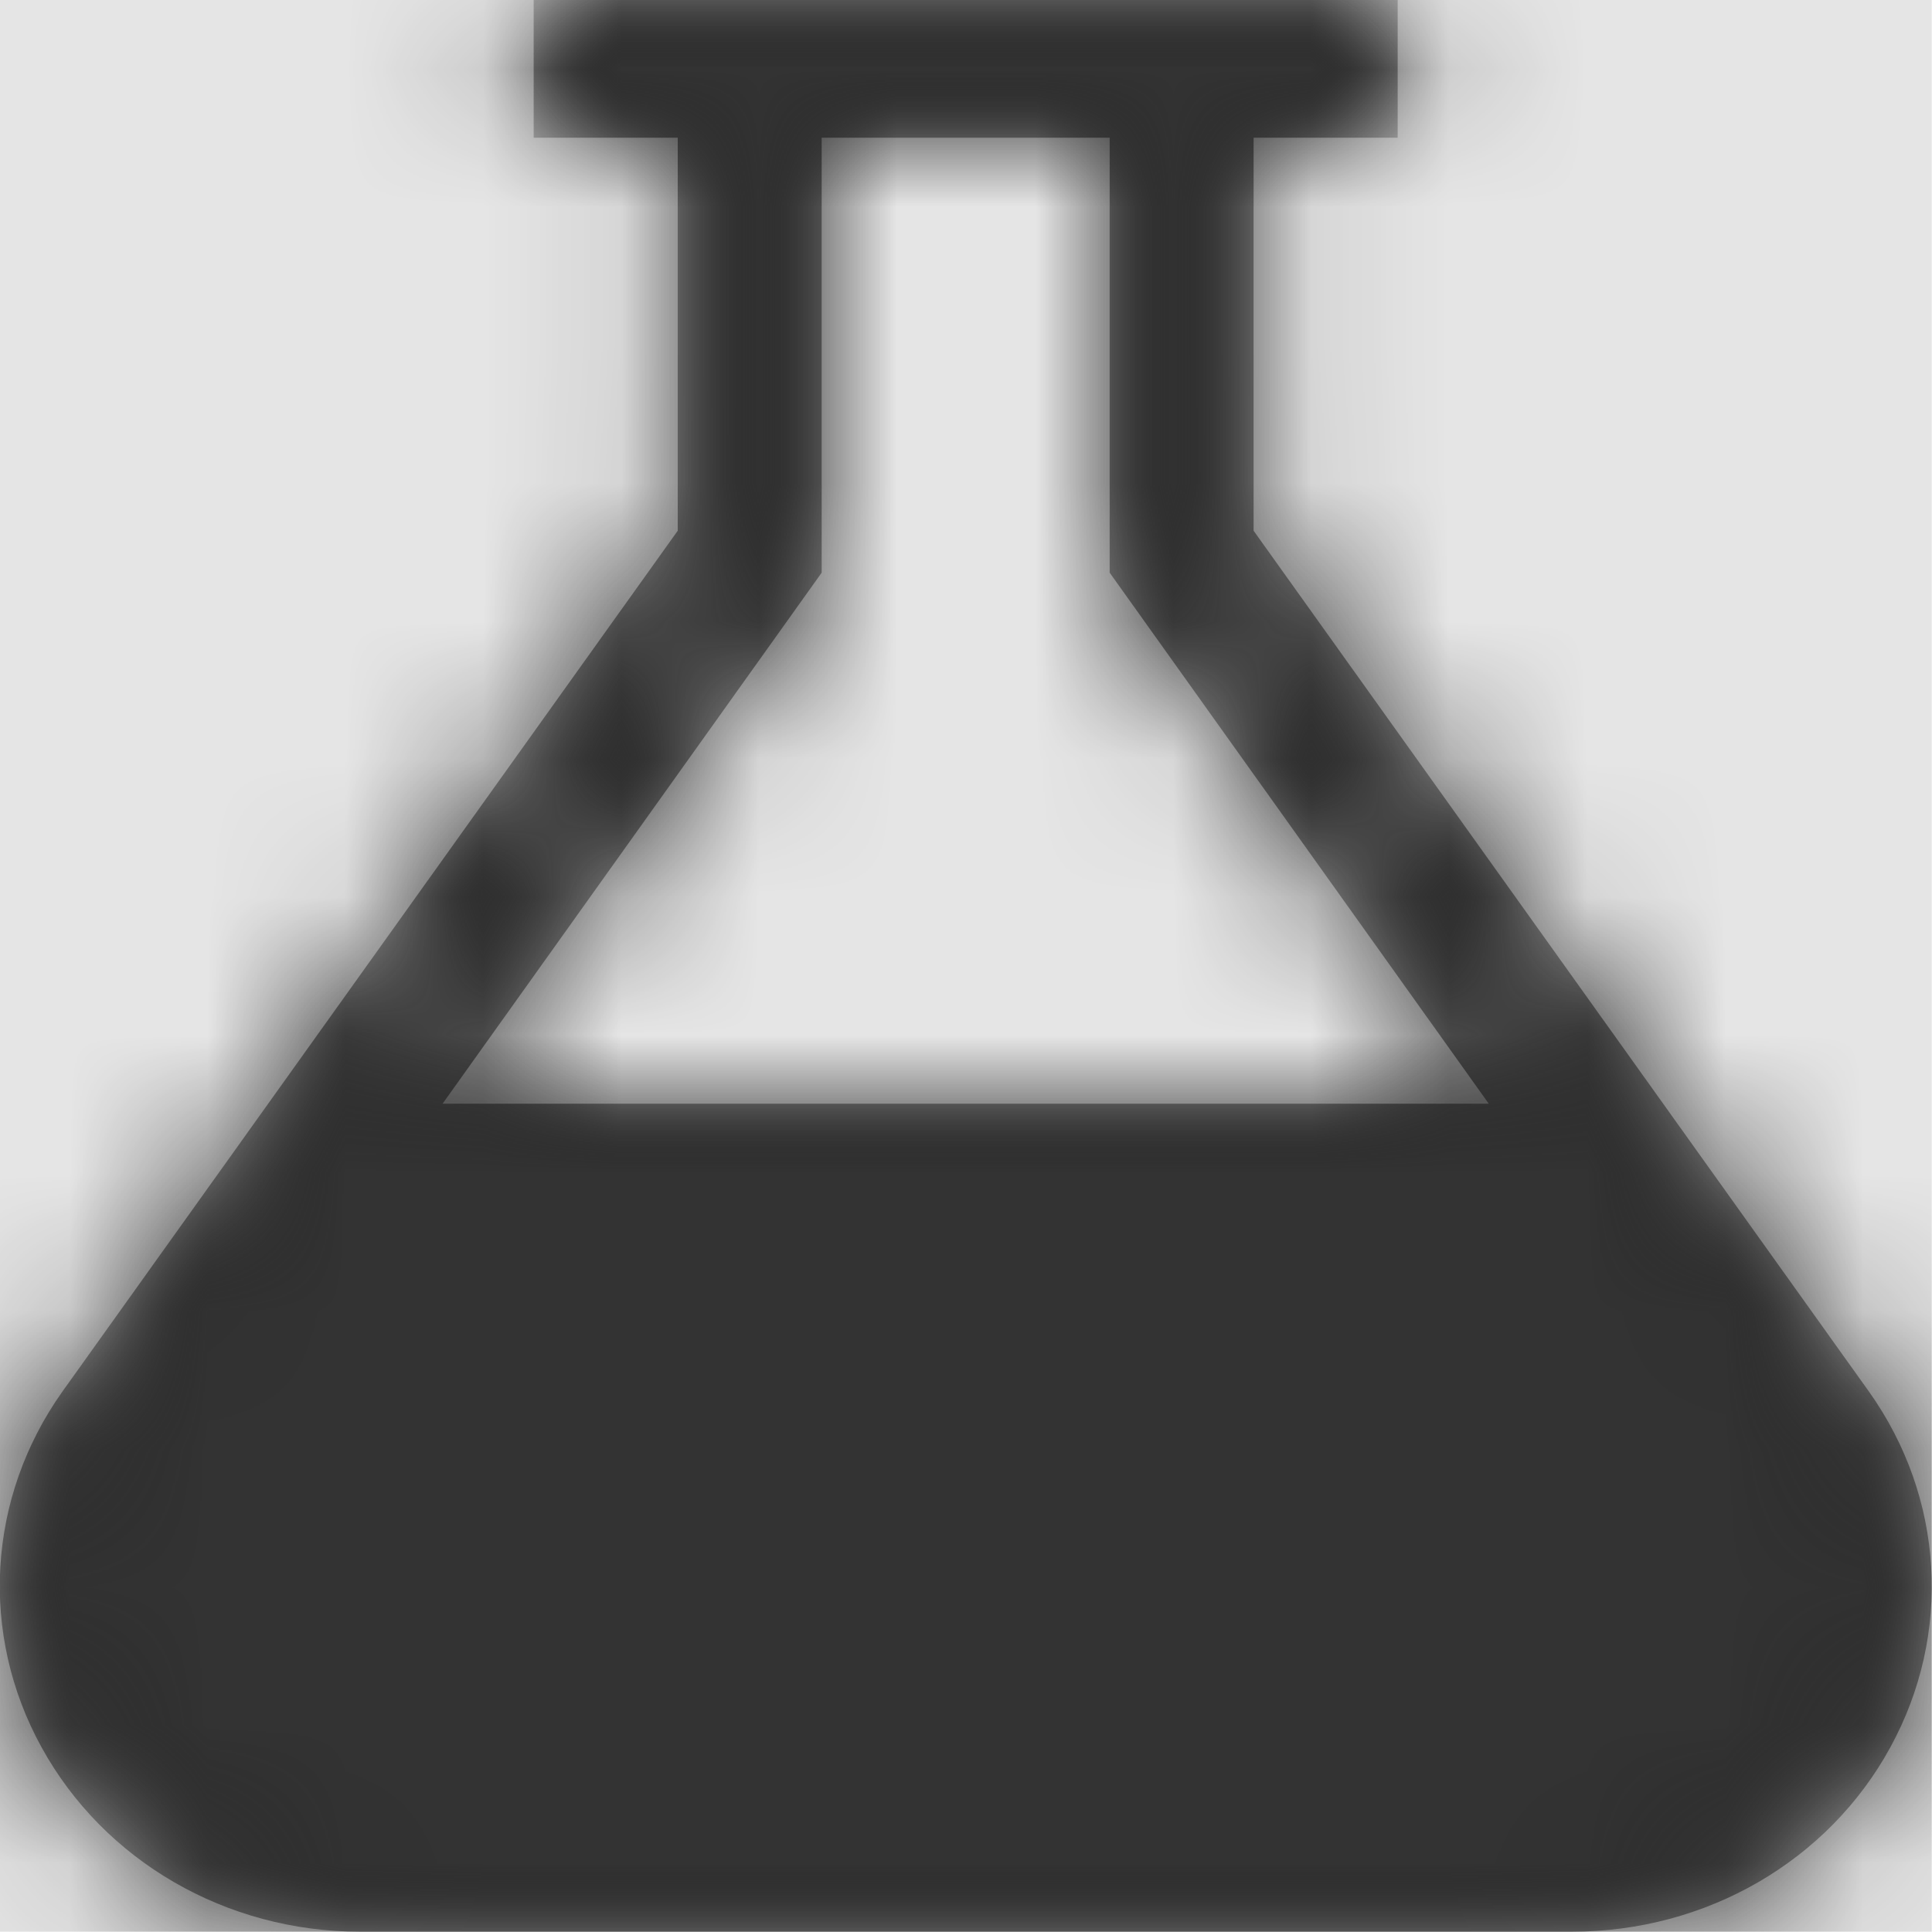 <svg width="512" height="512" viewBox="0 0 512 512" version="1.1" xmlns="http://www.w3.org/2000/svg" xmlns:xlink="http://www.w3.org/1999/xlink">
<title>test-fill</title>
<desc>Created using Figma</desc>
<g id="Canvas" transform="matrix(36.571 0 0 36.571 -5266.29 -7021.71)">
<rect x="144" y="192" width="14" height="14" fill="#E5E5E5"/>
<g id="test-fill">
<mask id="mask0_outline" mask-type="alpha">
<g id="Mask">
<use xlink:href="#path0_fill" transform="translate(144 192)" fill="#FFFFFF"/>
</g>
</mask>
<g id="Mask" mask="url(#mask0_outline)">
<use xlink:href="#path0_fill" transform="translate(144 192)"/>
</g>
<g id="&#226;&#134;&#170;&#240;&#159;&#142;&#168;Color" mask="url(#mask0_outline)">
<g id="Rectangle 3">
<use xlink:href="#path1_fill" transform="translate(144 192)" fill="#333333"/>
</g>
</g>
</g>
</g>
<defs>
<path id="path0_fill" fill-rule="evenodd" d="M 9.086 3.848L 13.545 10.086C 14.092 10.855 14.149 11.844 13.7 12.664C 13.248 13.492 12.363 14 11.393 14L 2.61 14C 1.64 14 0.756 13.488 0.303 12.664C -0.149 11.844 -0.092 10.855 0.454 10.086L 4.913 3.848L 4.913 1L 3.869 1L 3.869 0L 10.13 0L 10.13 1L 9.086 1L 9.086 3.848ZM 5.956 1L 5.956 4.152L 3.209 8L 10.79 8L 8.043 4.152L 8.043 1L 5.956 1Z"/>
<path id="path1_fill" fill-rule="evenodd" d="M 0 0L 14 0L 14 14L 0 14L 0 0Z"/>
</defs>
</svg>
